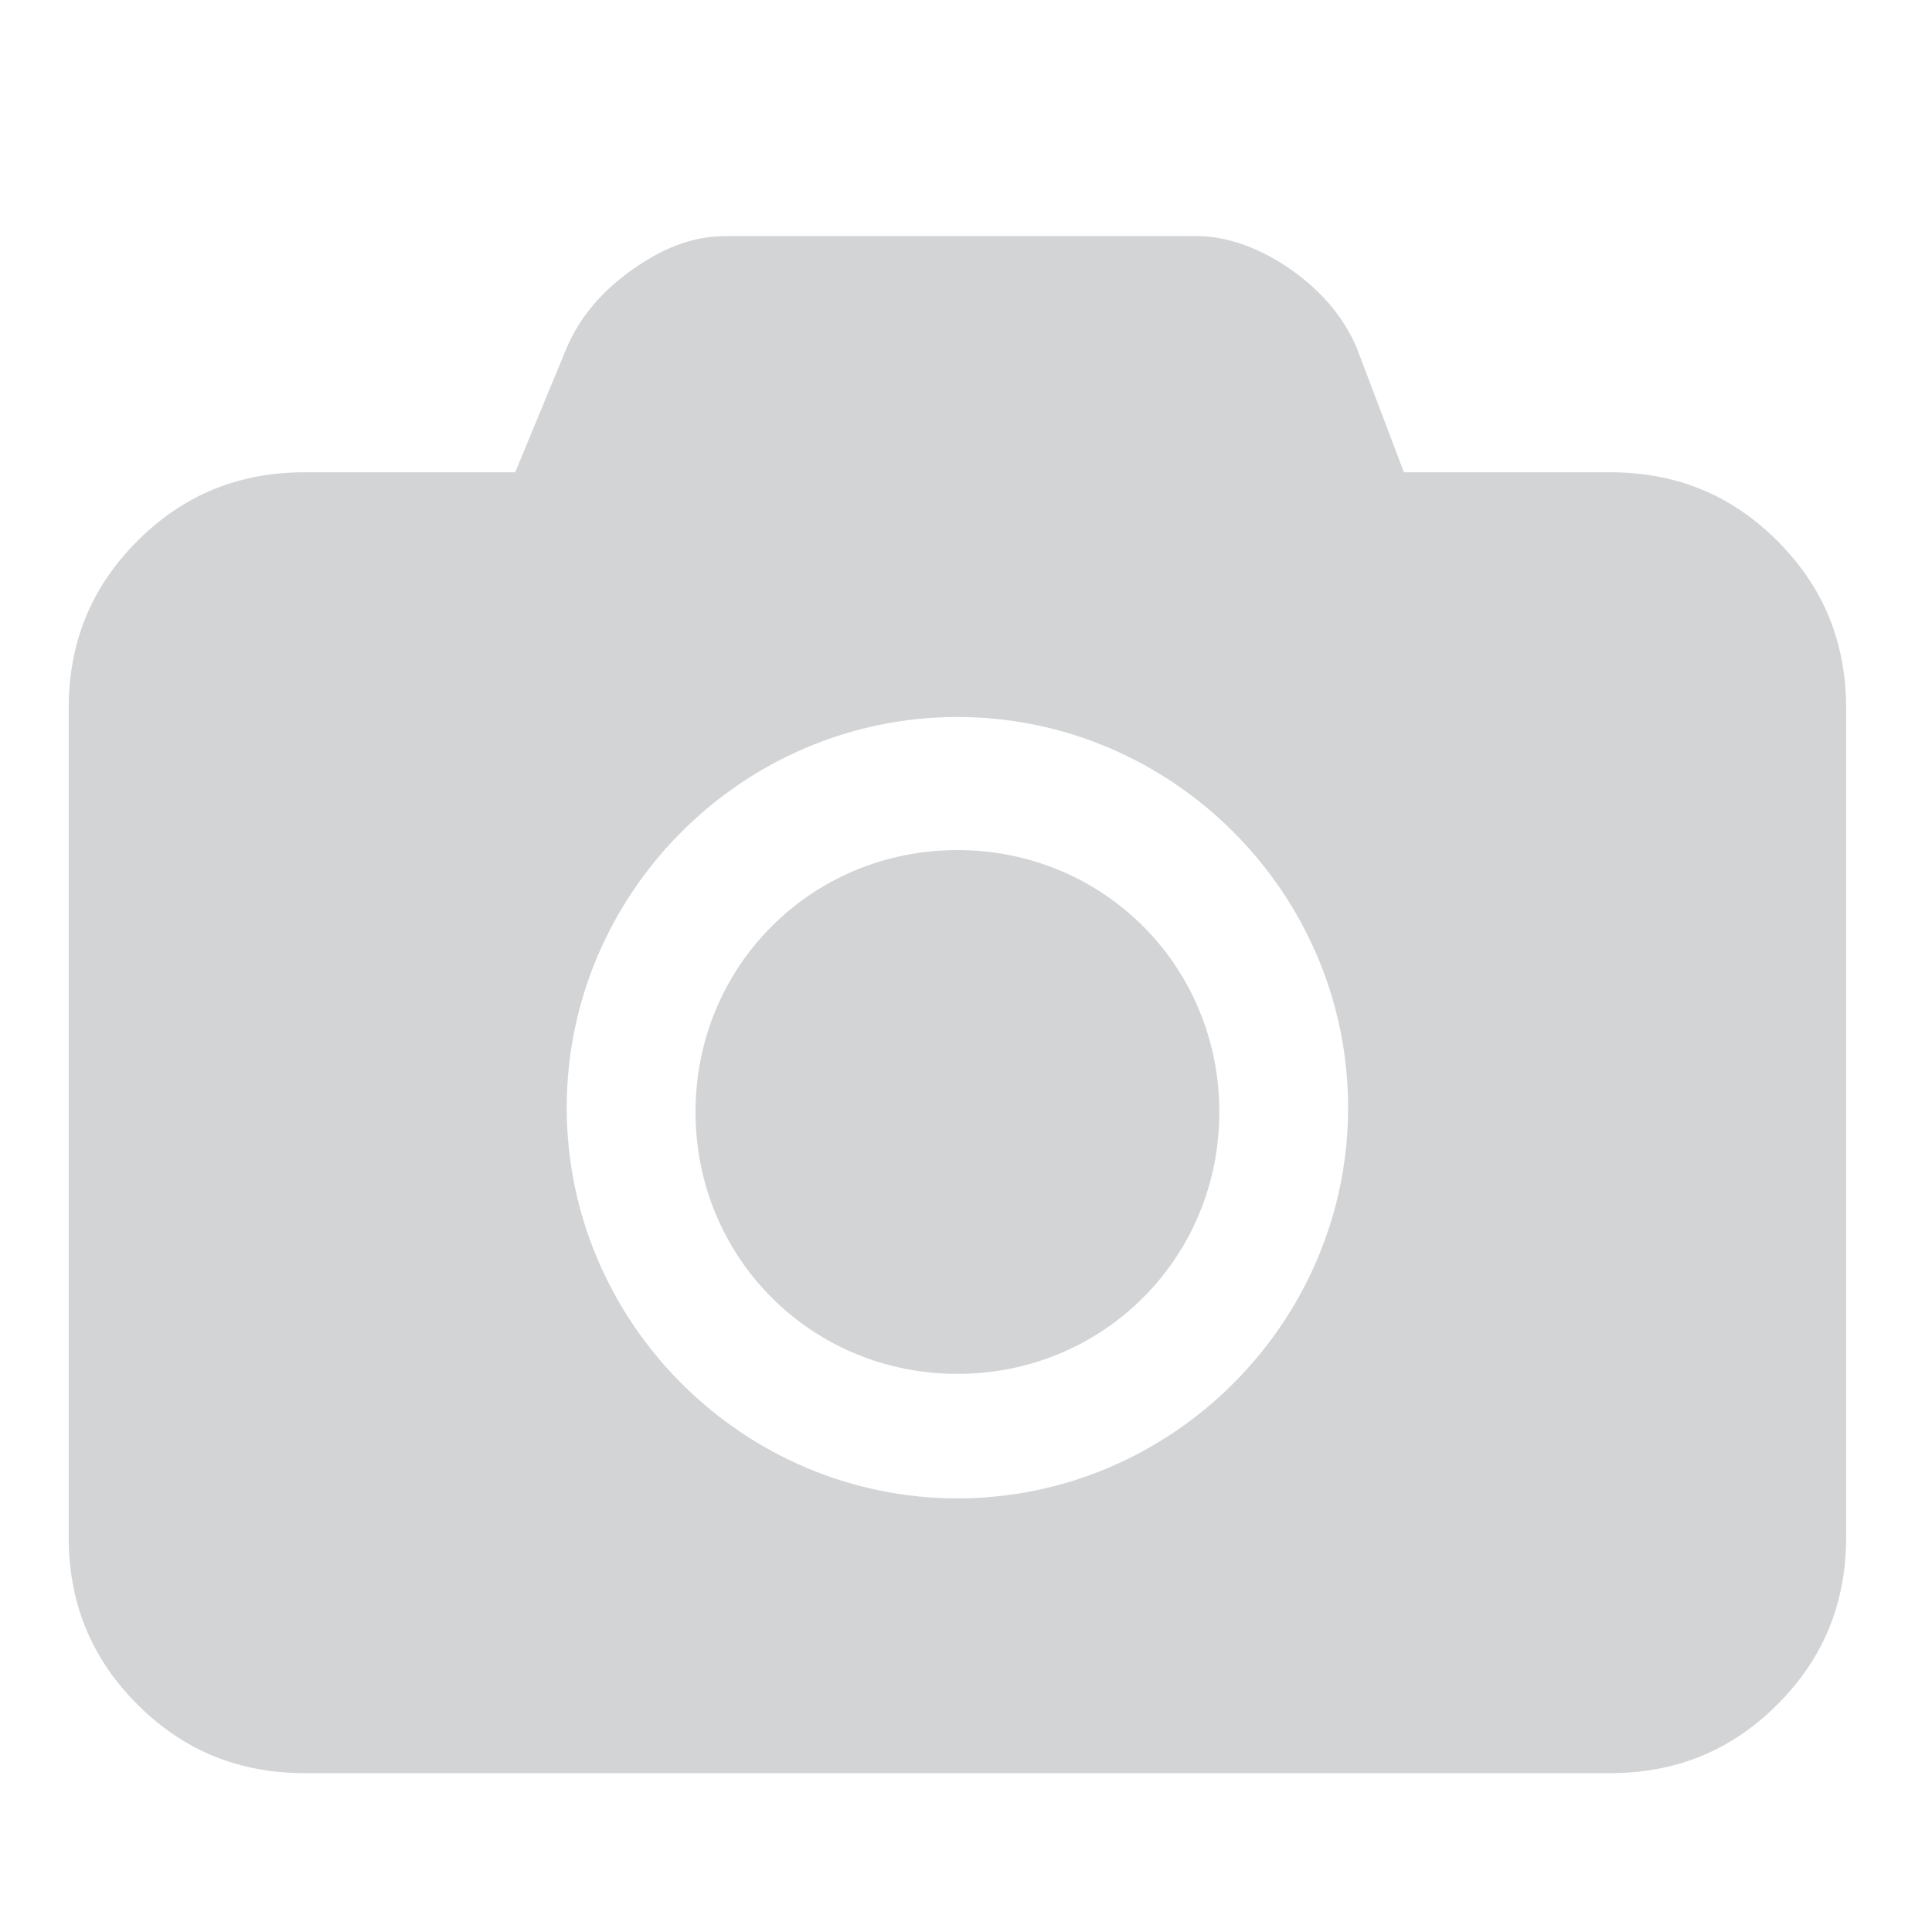 <svg t="1722475323122" class="icon" viewBox="0 0 1024 1024" version="1.1" xmlns="http://www.w3.org/2000/svg" p-id="5400" width="64" height="64"><path d="M942.08 286.72C917.049 261.689 887.467 250.311 853.333 250.311h-109.227l-25.031-65.991c-6.827-15.929-18.204-29.582-34.133-40.96s-34.133-18.204-50.062-18.204h-250.311c-18.204 0-34.133 6.827-50.062 18.204-15.929 11.378-27.307 25.031-34.133 40.96L273.067 250.311H161.564c-34.133 0-63.716 11.378-88.747 36.409S36.409 341.333 36.409 375.467v439.182c0 34.133 11.378 63.716 36.409 88.747s54.613 36.409 88.747 36.409h691.769c34.133 0 63.716-11.378 88.747-36.409s36.409-54.613 36.409-88.747V375.467c0-34.133-11.378-63.716-36.409-88.747zM507.449 794.169c-113.778 0-207.076-93.298-207.076-207.076s93.298-207.076 207.076-207.076 207.076 93.298 207.076 207.076-93.298 207.076-207.076 207.076z" fill="#d3d4d6" p-id="5401"></path><path d="M507.449 450.56c-77.369 0-138.809 61.44-138.809 138.809 0 77.369 61.44 138.809 138.809 138.809s138.809-61.44 138.809-138.809c0-77.369-61.44-138.809-138.809-138.809z" fill="#d3d4d6" p-id="5402"></path></svg>